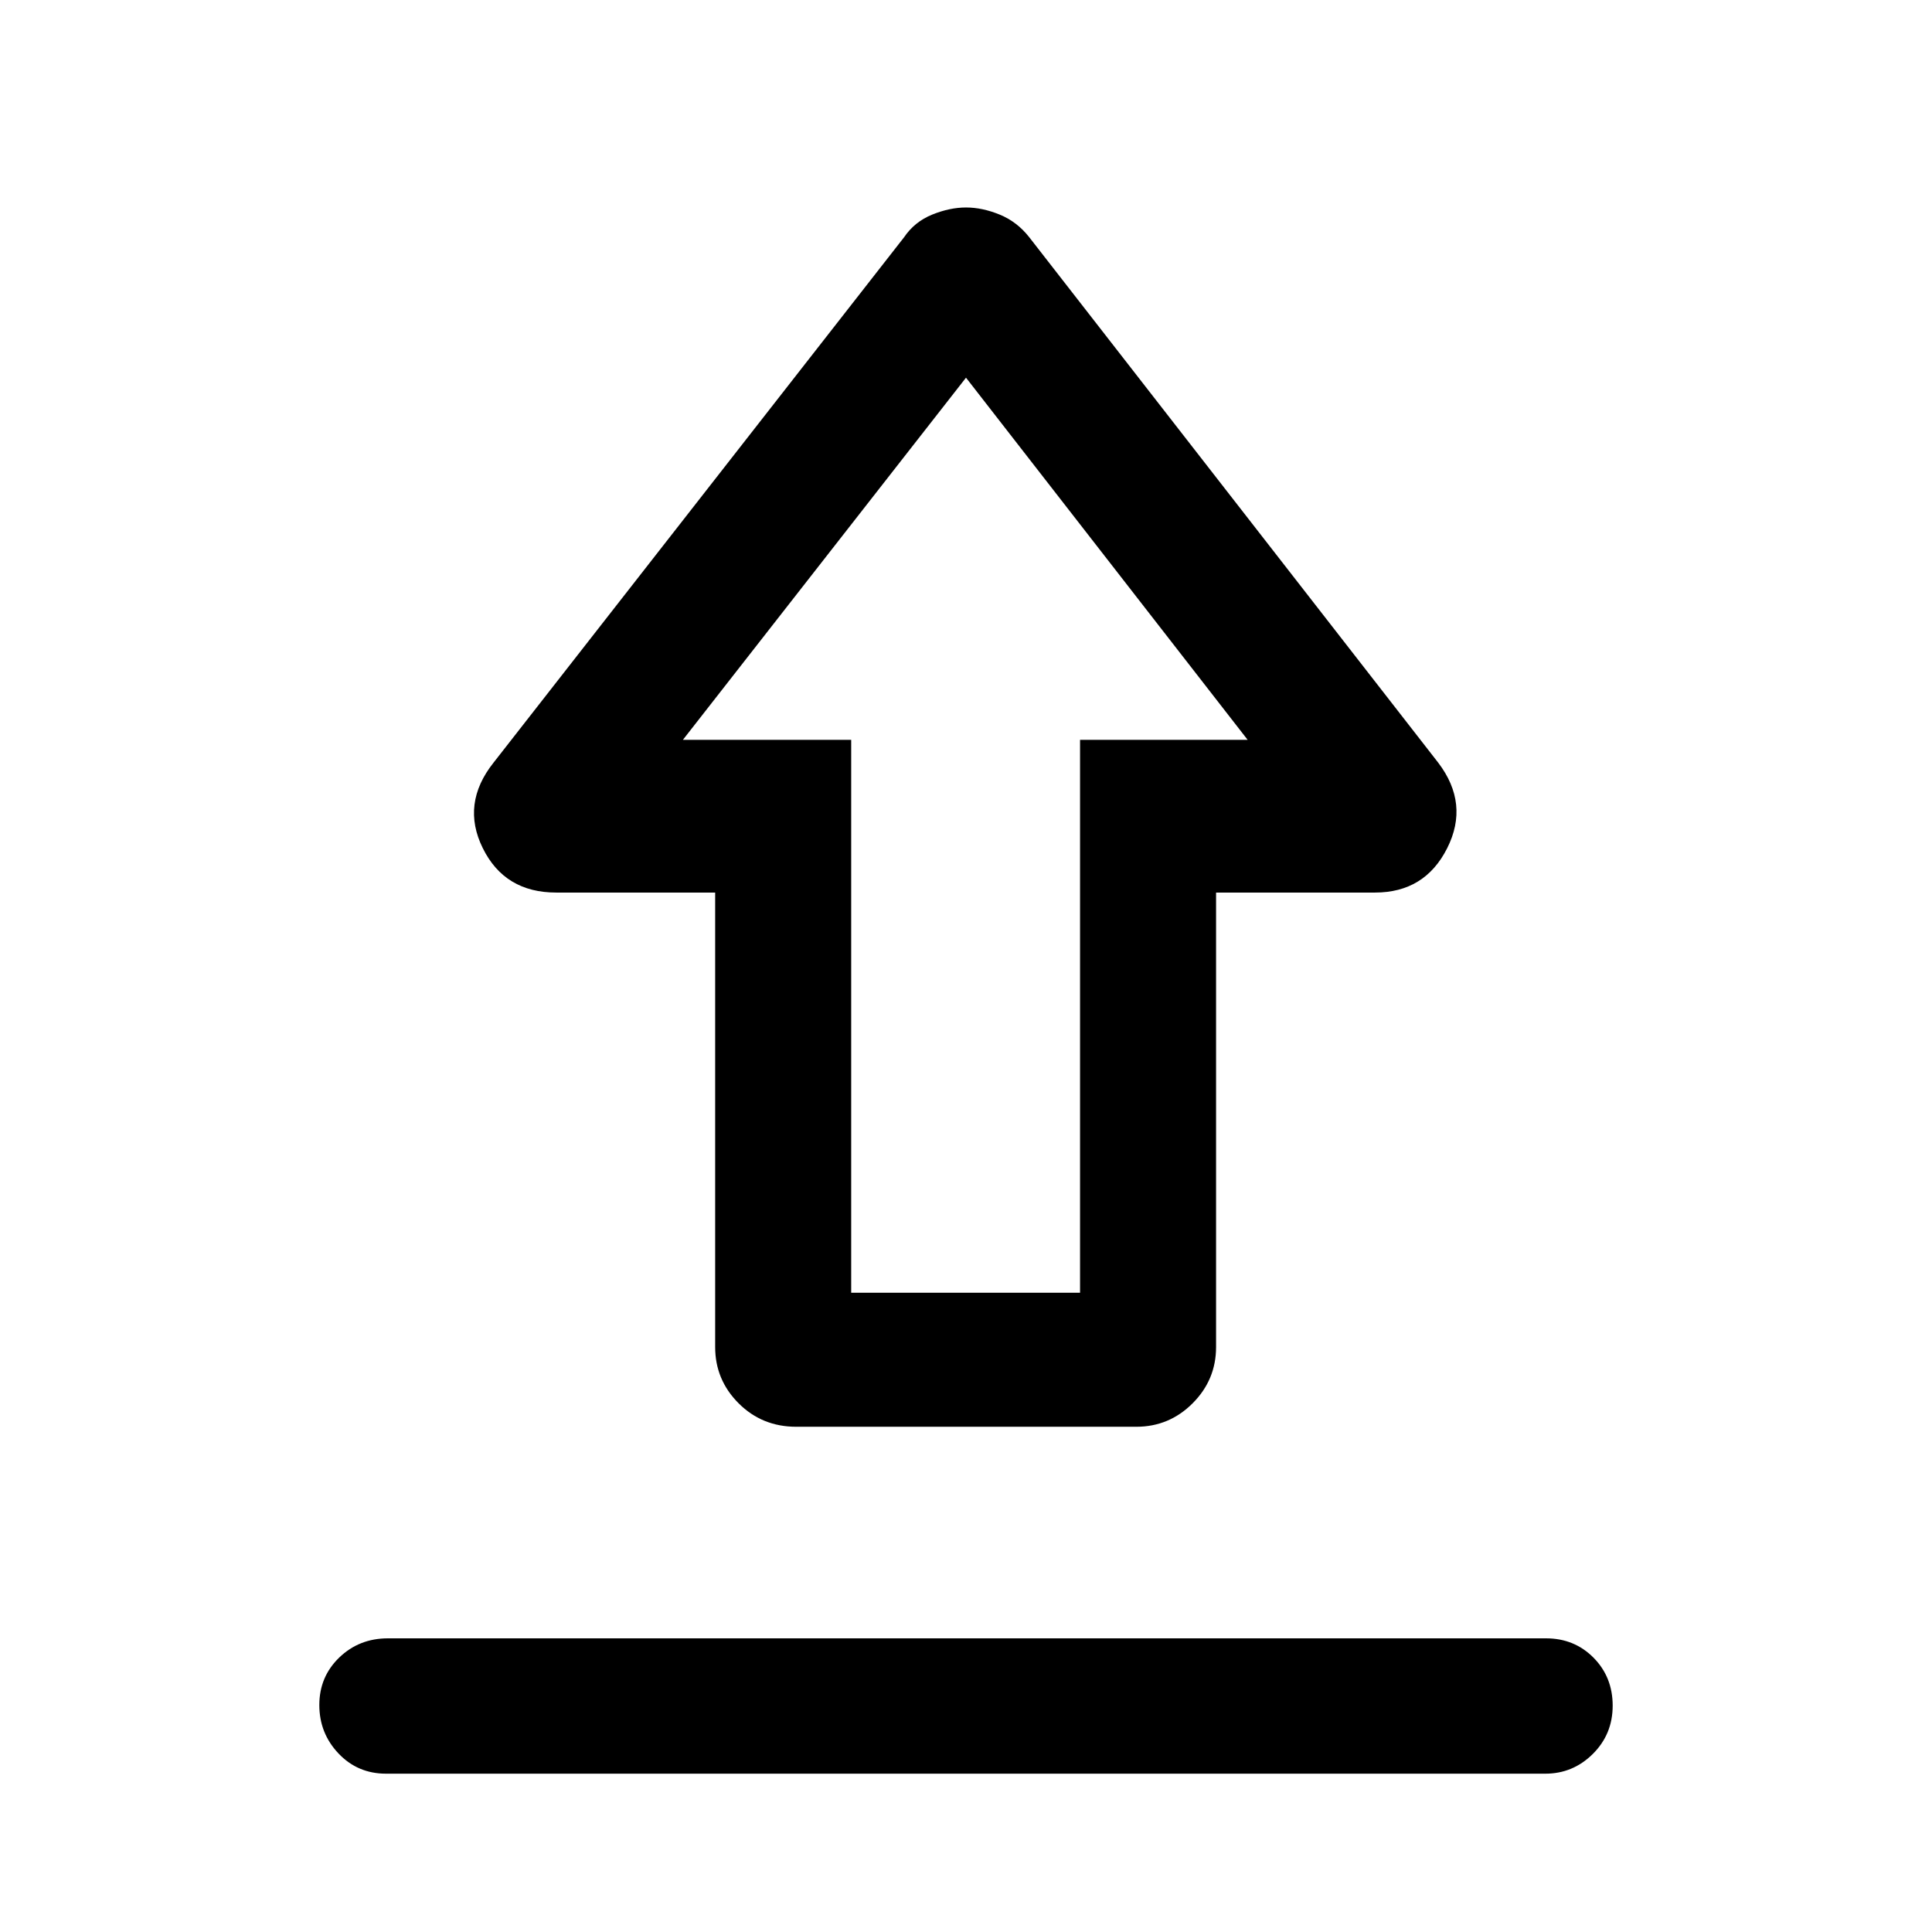 <svg xmlns="http://www.w3.org/2000/svg" height="40" viewBox="0 -960 960 960" width="40"><path d="M192.8-145.92h575.4q14.08 0 23.61 9.61 9.52 9.62 9.52 23.84 0 14.21-9.88 24.01-9.88 9.79-23.58 9.79H191.8q-14.08 0-23.61-10.05-9.52-10.05-9.52-24.07t9.89-23.58q9.89-9.55 24.24-9.55Zm202.84-105.13q-16.96 0-28.62-11.65-11.66-11.66-11.66-27.97v-225.82h-79q-25.57 0-36.46-22.05-10.9-22.05 5.33-42.49l203.98-261.05q5.24-7.74 13.98-11.28 8.74-3.54 16.83-3.54 8.09 0 16.73 3.54 8.65 3.54 14.71 11.28l203.18 261.05q15.56 20.44 4.46 42.49-11.11 22.05-35.85 22.05h-78.99v225.82q0 16.31-11.66 27.97-11.65 11.65-27.96 11.65h-169Zm27.31-66.59h113.72v-274.74h83.28L480-772.33 339.33-592.38h83.62v274.74Zm56.72-274.74Z"/></svg>